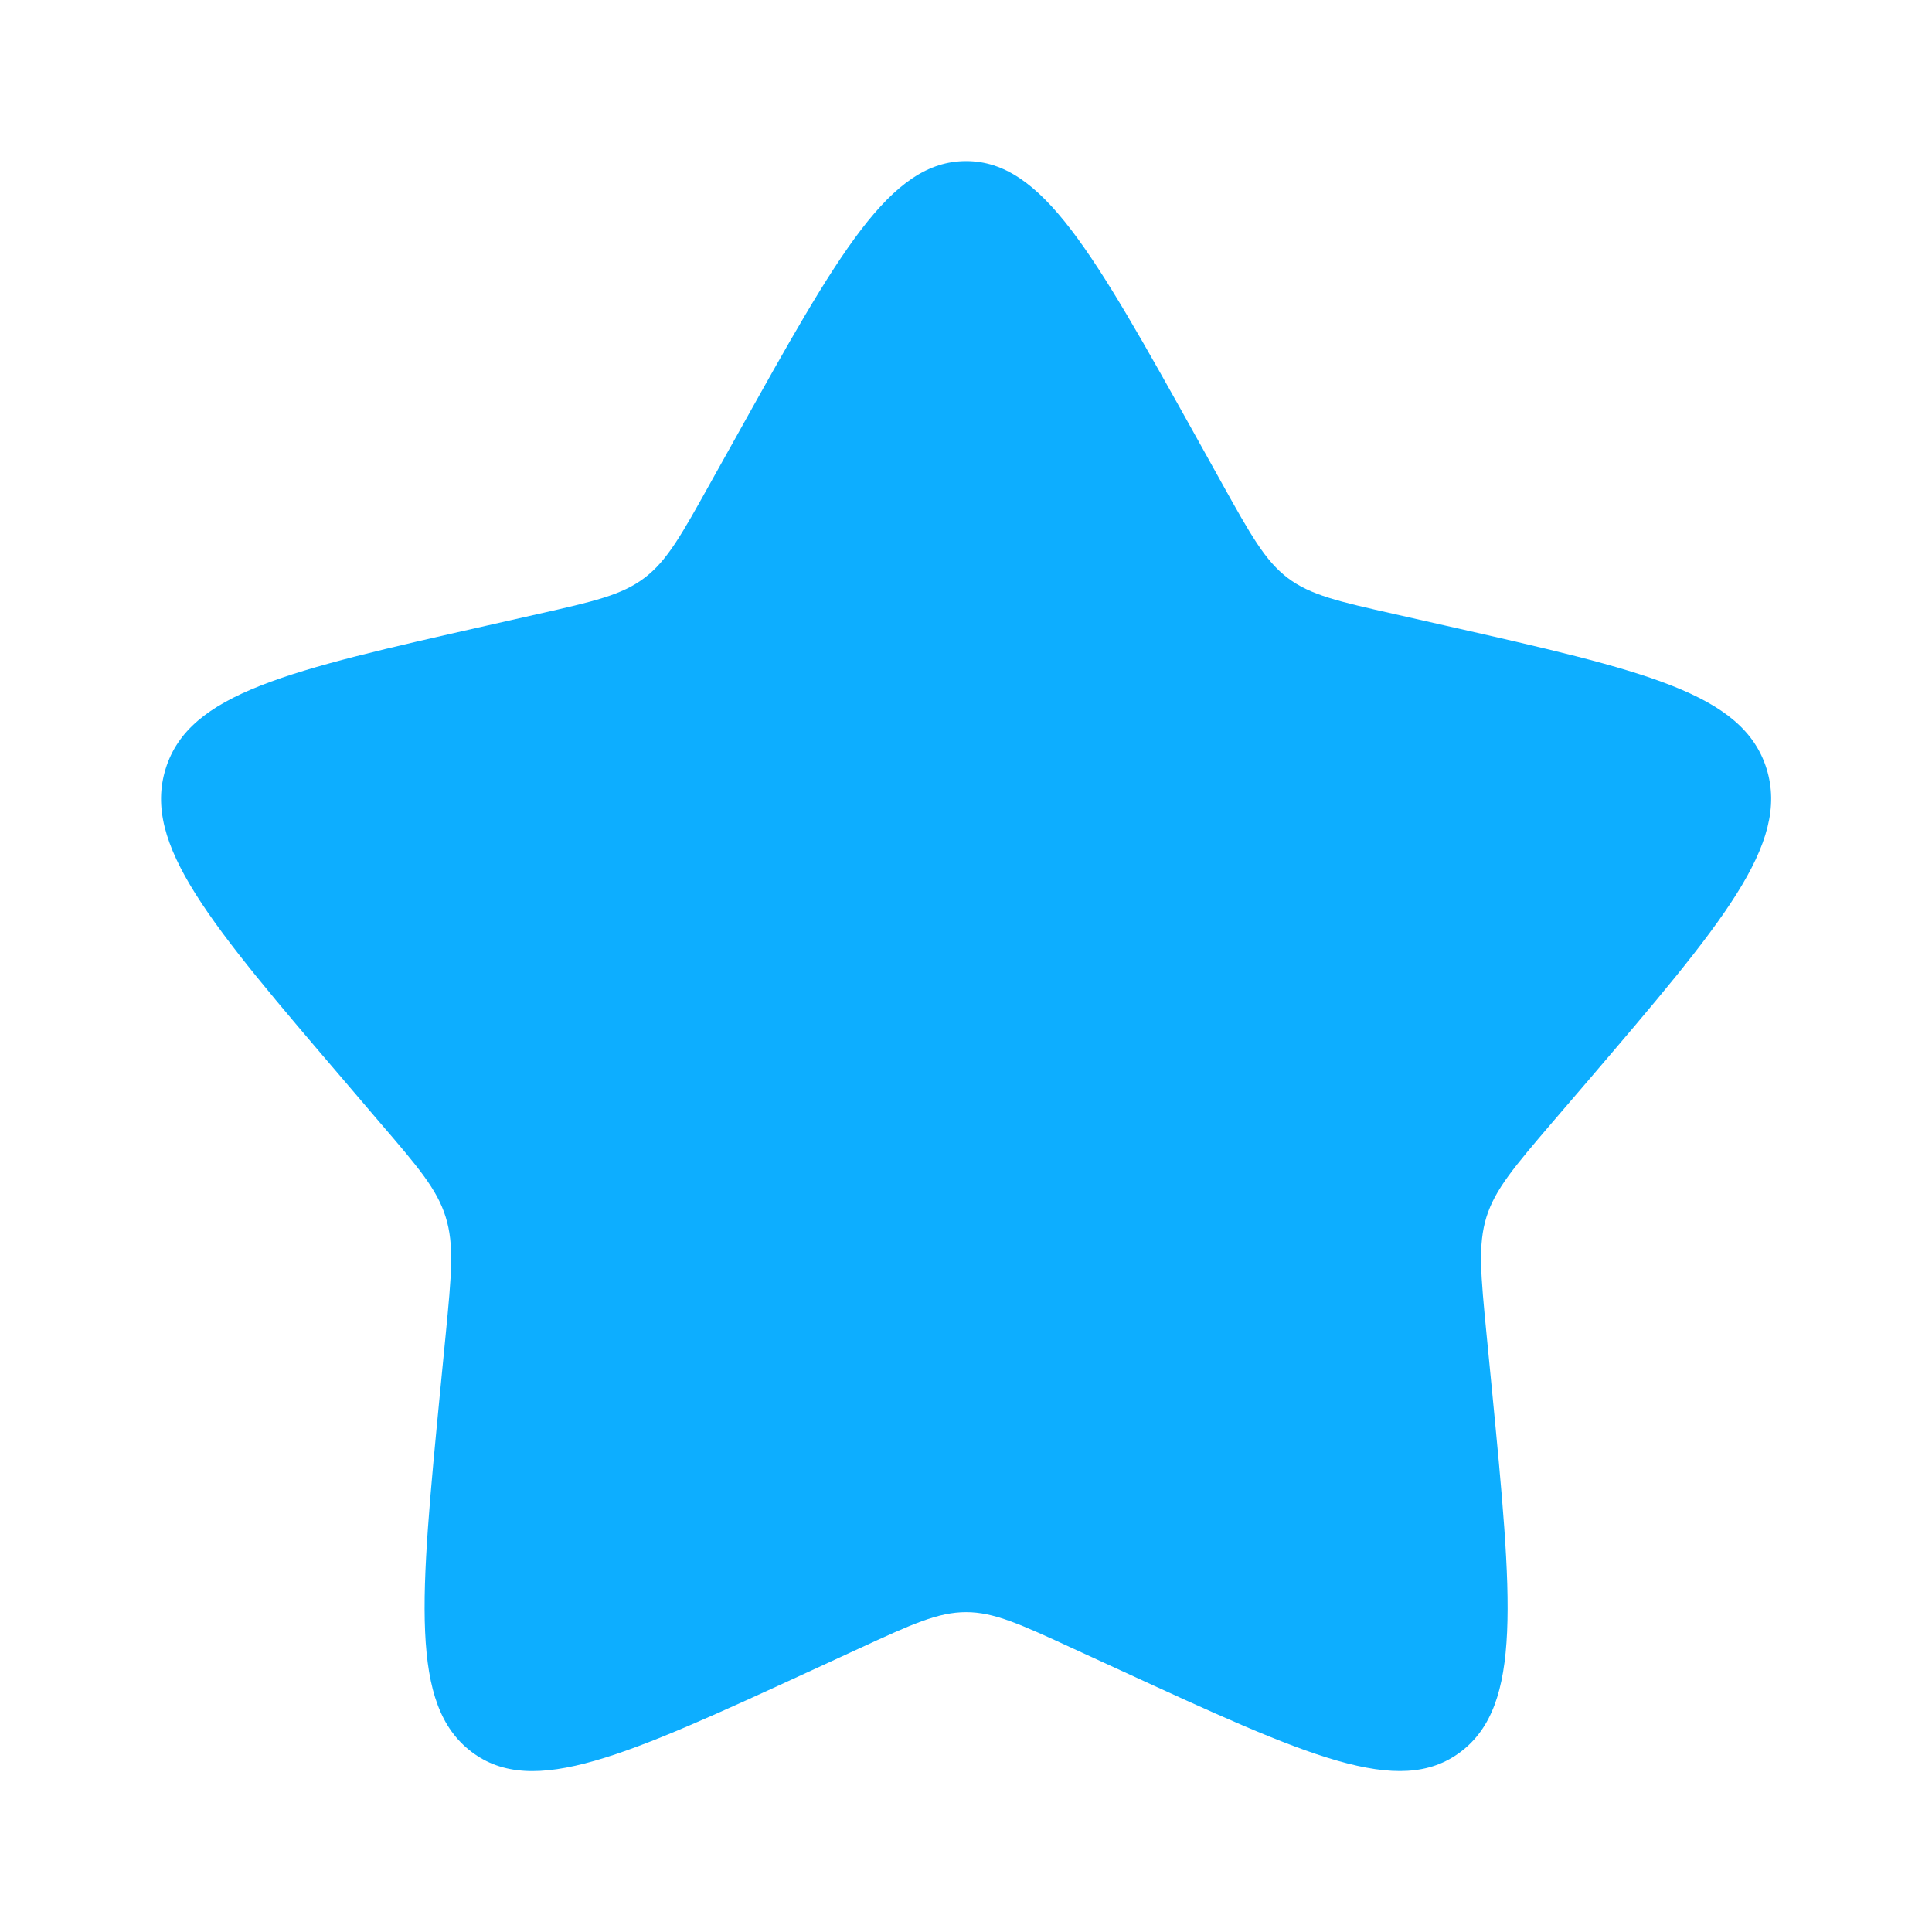 <svg width="16" height="16" viewBox="0 0 16 16" fill="none" xmlns="http://www.w3.org/2000/svg">
<path d="M6.103 3.606C6.947 2.091 7.369 1.334 8.001 1.334C8.632 1.334 9.054 2.091 9.899 3.606L10.117 3.998C10.357 4.429 10.477 4.644 10.664 4.786C10.851 4.928 11.084 4.981 11.551 5.086L11.975 5.182C13.615 5.553 14.434 5.739 14.63 6.366C14.824 6.993 14.265 7.647 13.148 8.954L12.858 9.292C12.541 9.663 12.382 9.849 12.31 10.079C12.239 10.309 12.263 10.557 12.311 11.052L12.355 11.503C12.524 13.248 12.608 14.12 12.098 14.507C11.587 14.895 10.819 14.541 9.284 13.835L8.886 13.652C8.45 13.451 8.232 13.351 8.001 13.351C7.769 13.351 7.551 13.451 7.115 13.652L6.718 13.835C5.183 14.541 4.415 14.895 3.905 14.508C3.393 14.12 3.478 13.248 3.647 11.503L3.691 11.053C3.739 10.557 3.763 10.309 3.691 10.079C3.62 9.849 3.461 9.663 3.143 9.293L2.854 8.954C1.736 7.647 1.177 6.993 1.372 6.366C1.567 5.739 2.387 5.553 4.027 5.182L4.451 5.086C4.917 4.981 5.15 4.928 5.337 4.786C5.525 4.644 5.644 4.429 5.884 3.998L6.103 3.606Z" fill="#0DAEFF"/>
</svg>

